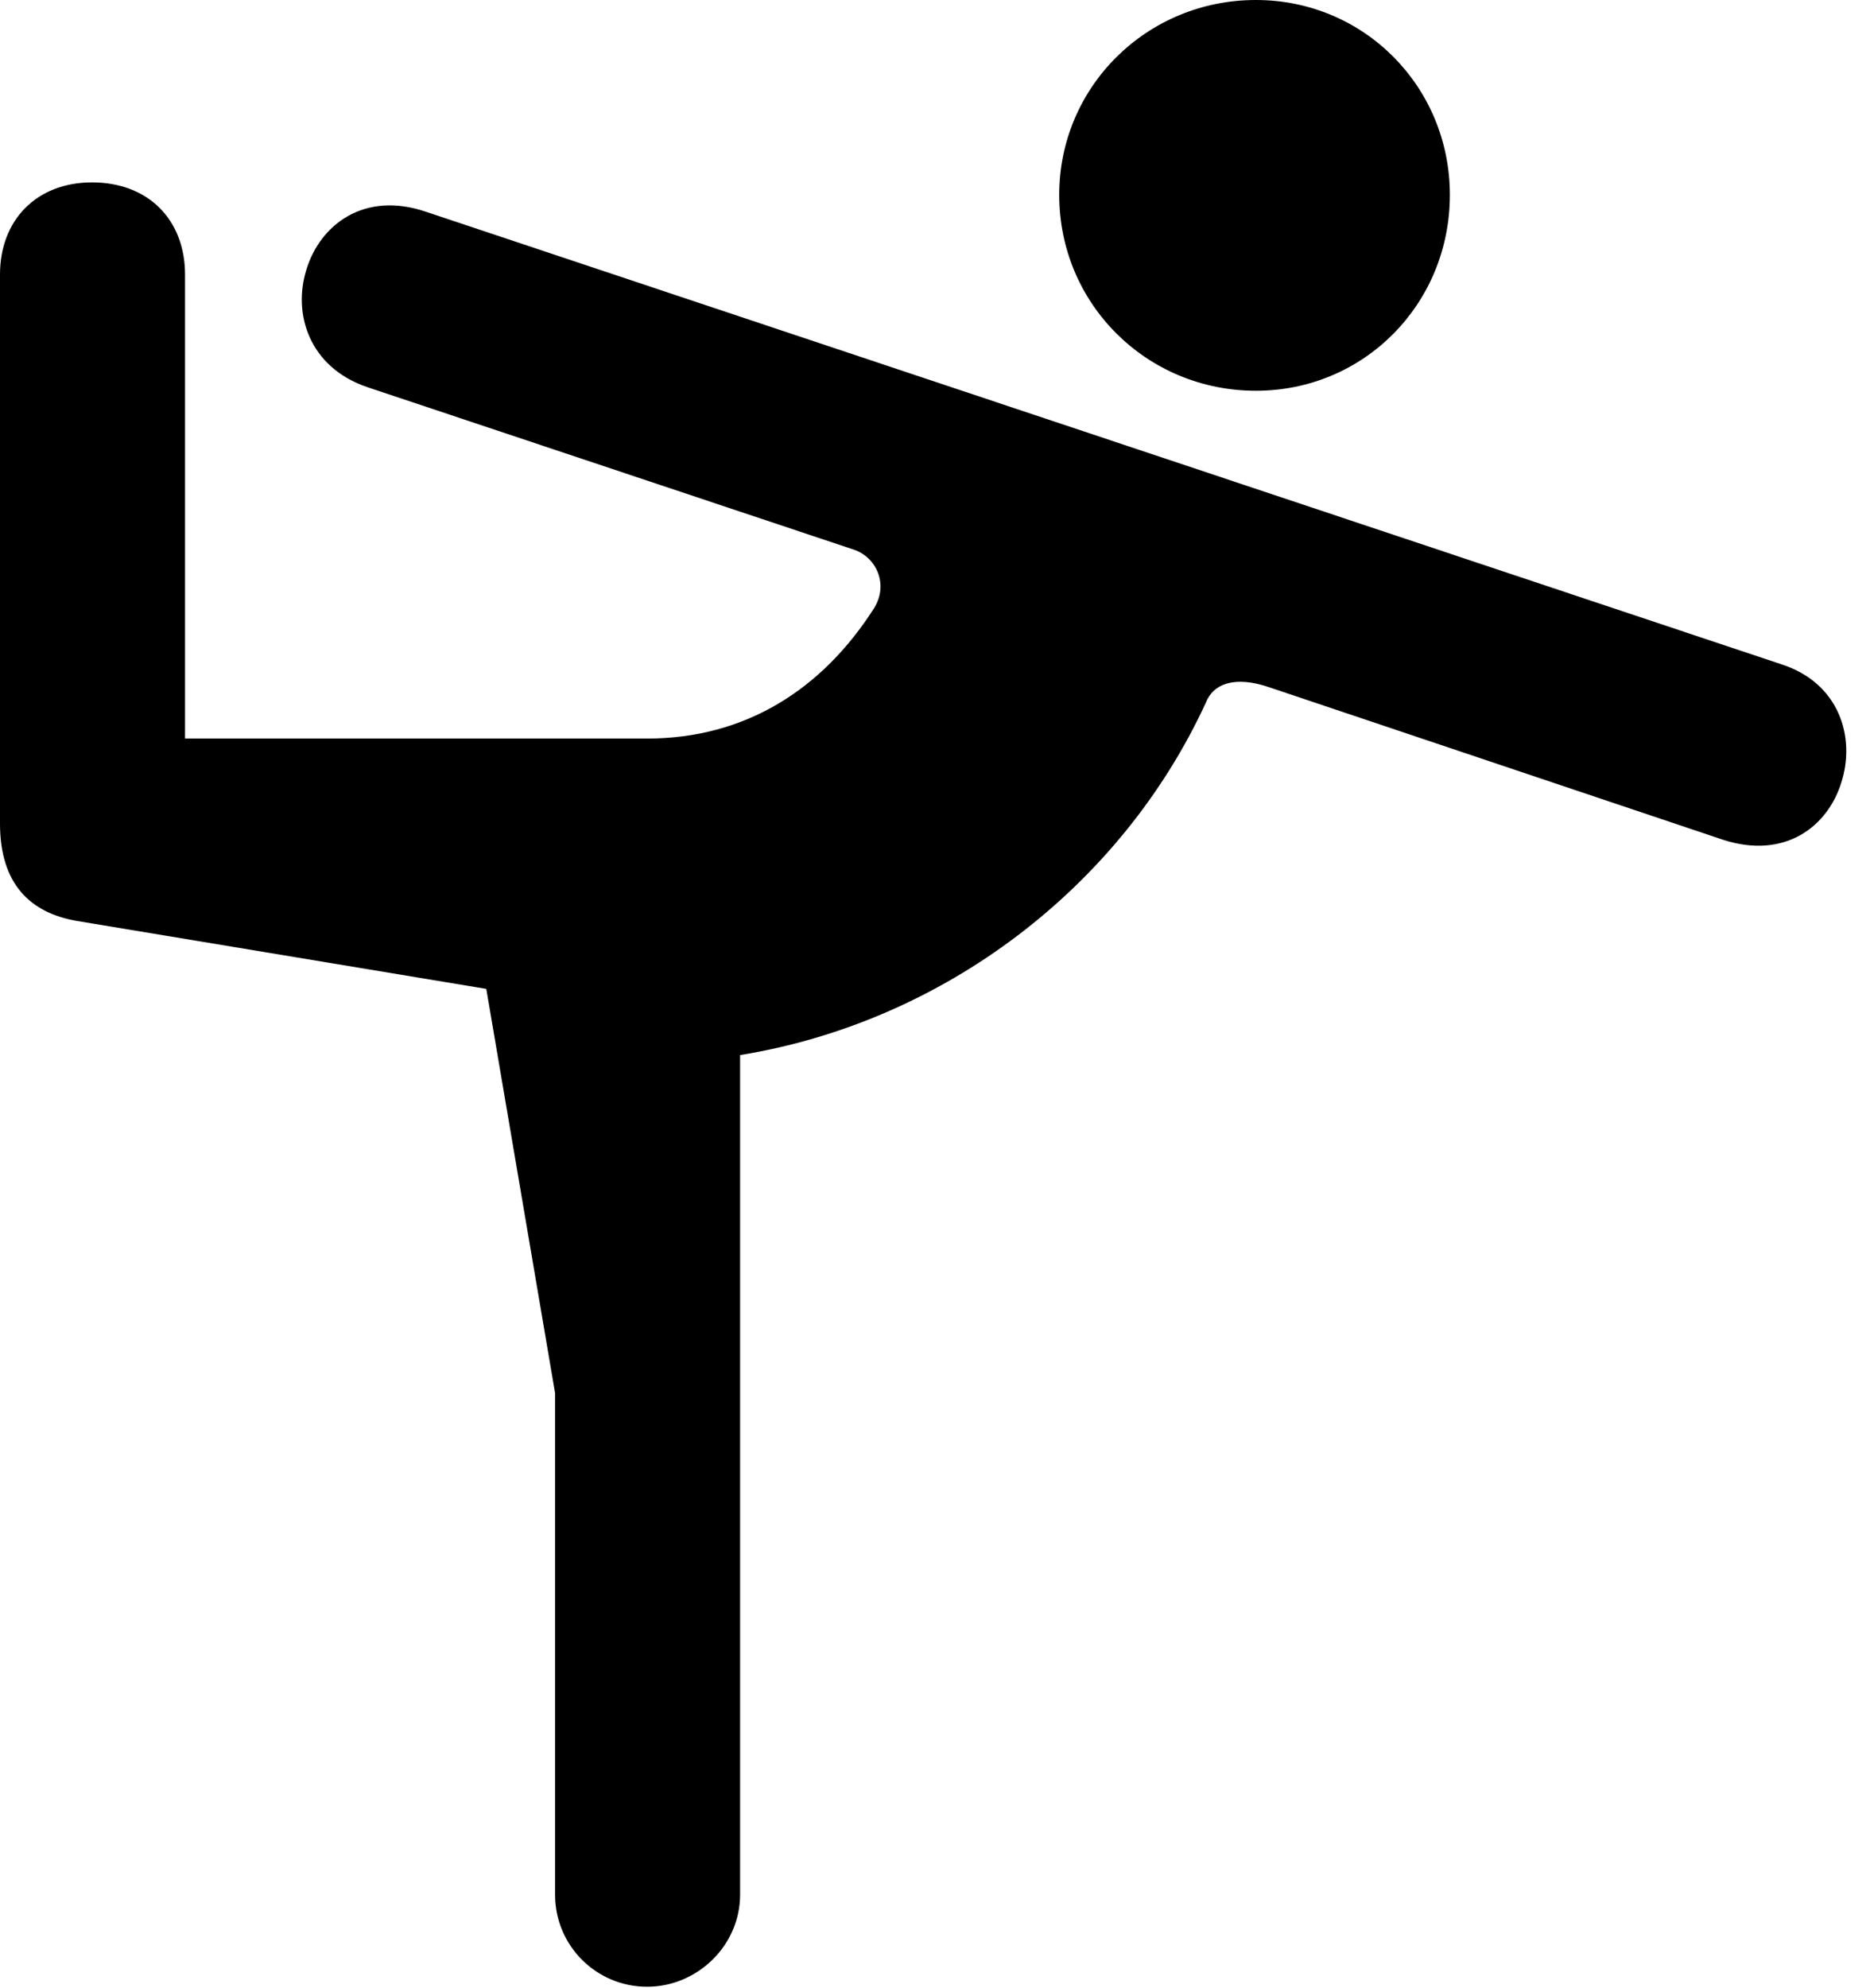 <svg version="1.1" xmlns="http://www.w3.org/2000/svg" xmlns:xlink="http://www.w3.org/1999/xlink" viewBox="0 0 28.602 30.393">
 <g>
  
  <path d="M19.209 5.975C20.863 5.975 22.176 4.648 22.176 2.98C22.176 1.326 20.863 0 19.209 0C17.541 0 16.201 1.326 16.201 2.98C16.201 4.648 17.541 5.975 19.209 5.975ZM9.898 30.379C10.664 30.379 11.32 29.75 11.32 28.971L11.32 16.133C14.438 15.627 17.145 13.562 18.443 10.746C18.553 10.459 18.881 10.322 19.428 10.514L26.346 12.838C27.303 13.152 27.959 12.633 28.164 11.963C28.383 11.279 28.137 10.445 27.248 10.158L6.521 3.24C5.564 2.912 4.895 3.445 4.689 4.115C4.471 4.799 4.73 5.619 5.619 5.92L13.07 8.408C13.412 8.531 13.59 8.941 13.371 9.297C12.578 10.541 11.402 11.293 9.898 11.293L2.83 11.293L2.83 4.197C2.83 3.363 2.27 2.789 1.408 2.789C0.561 2.789 0 3.363 0 4.197L0 12.592C0 13.521 0.465 13.959 1.176 14.082L7.438 15.121L8.49 21.301L8.49 28.971C8.49 29.75 9.119 30.379 9.898 30.379Z" style="fill:hsl(0 0 0/0.85)"></path>
 </g>
</svg>